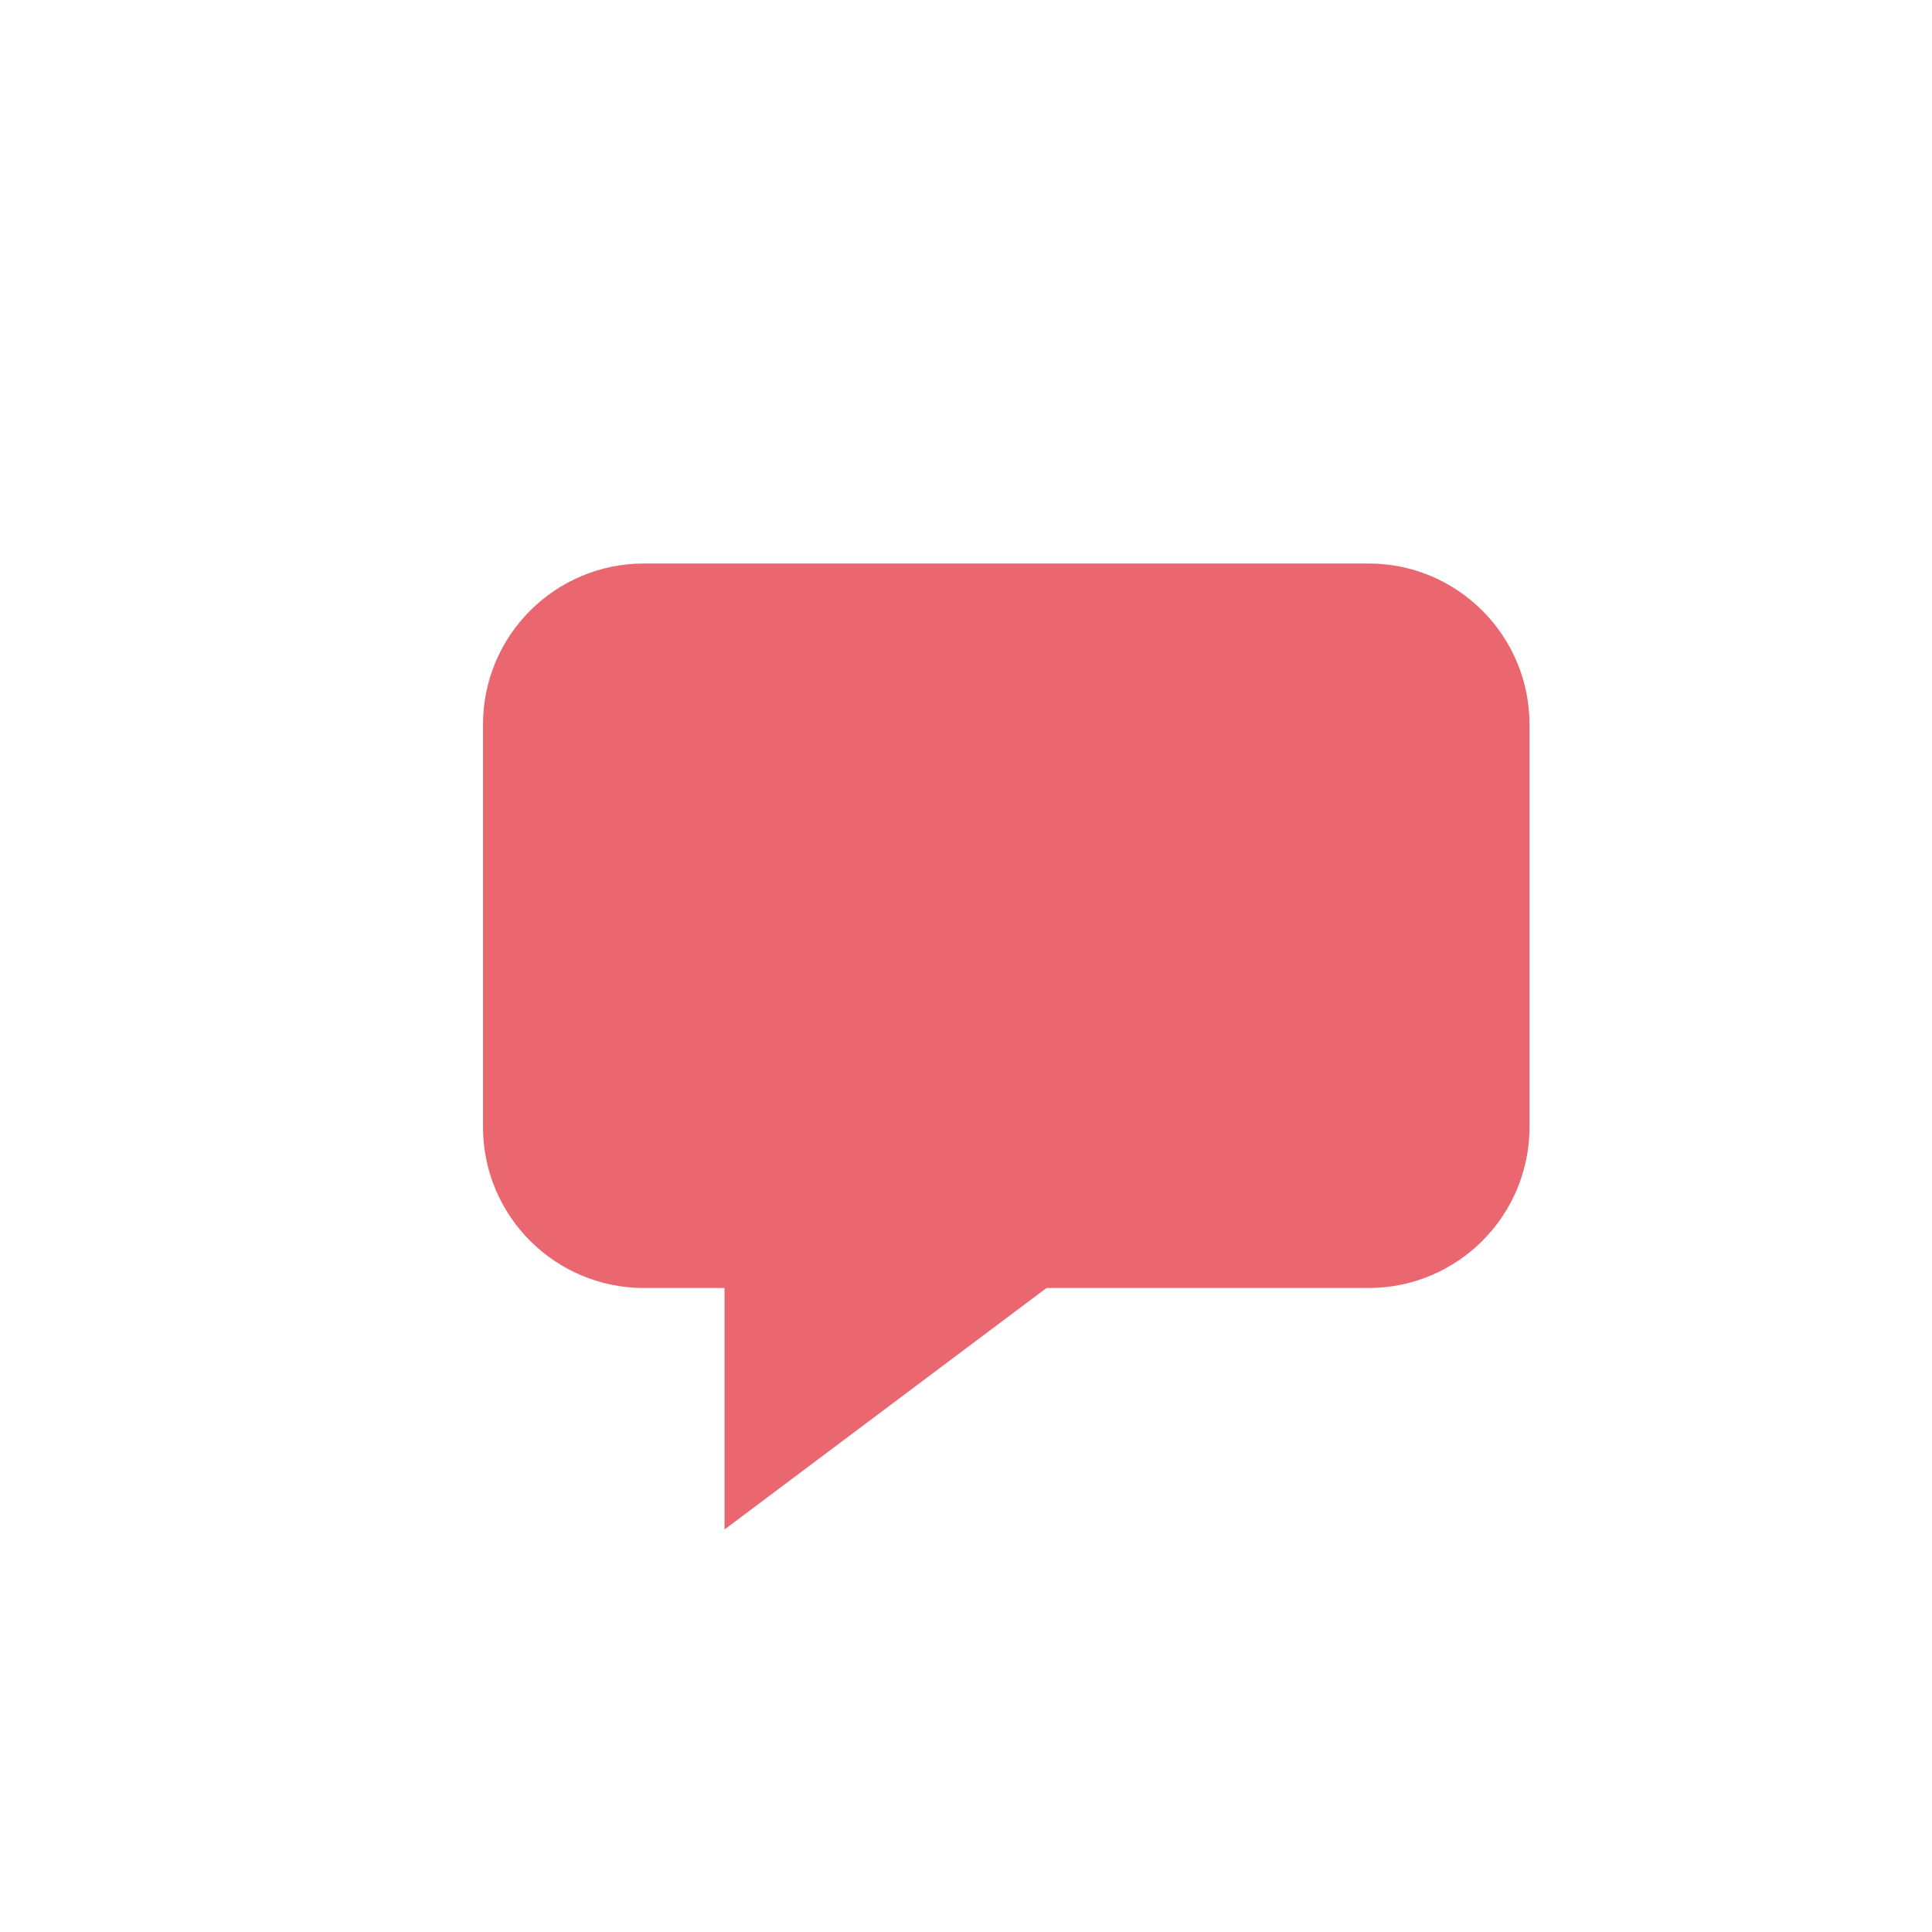 <svg width="24" height="24" viewBox="0 0 24 24" fill="none" xmlns="http://www.w3.org/2000/svg">
<path d="M19 14V9C19 7.895 18.105 7 17 7H8C6.895 7 6 7.895 6 9V14C6 15.105 6.895 16 8 16H9V19L13 16H17C18.105 16 19 15.105 19 14Z" fill="#EA6770"/>
</svg>
